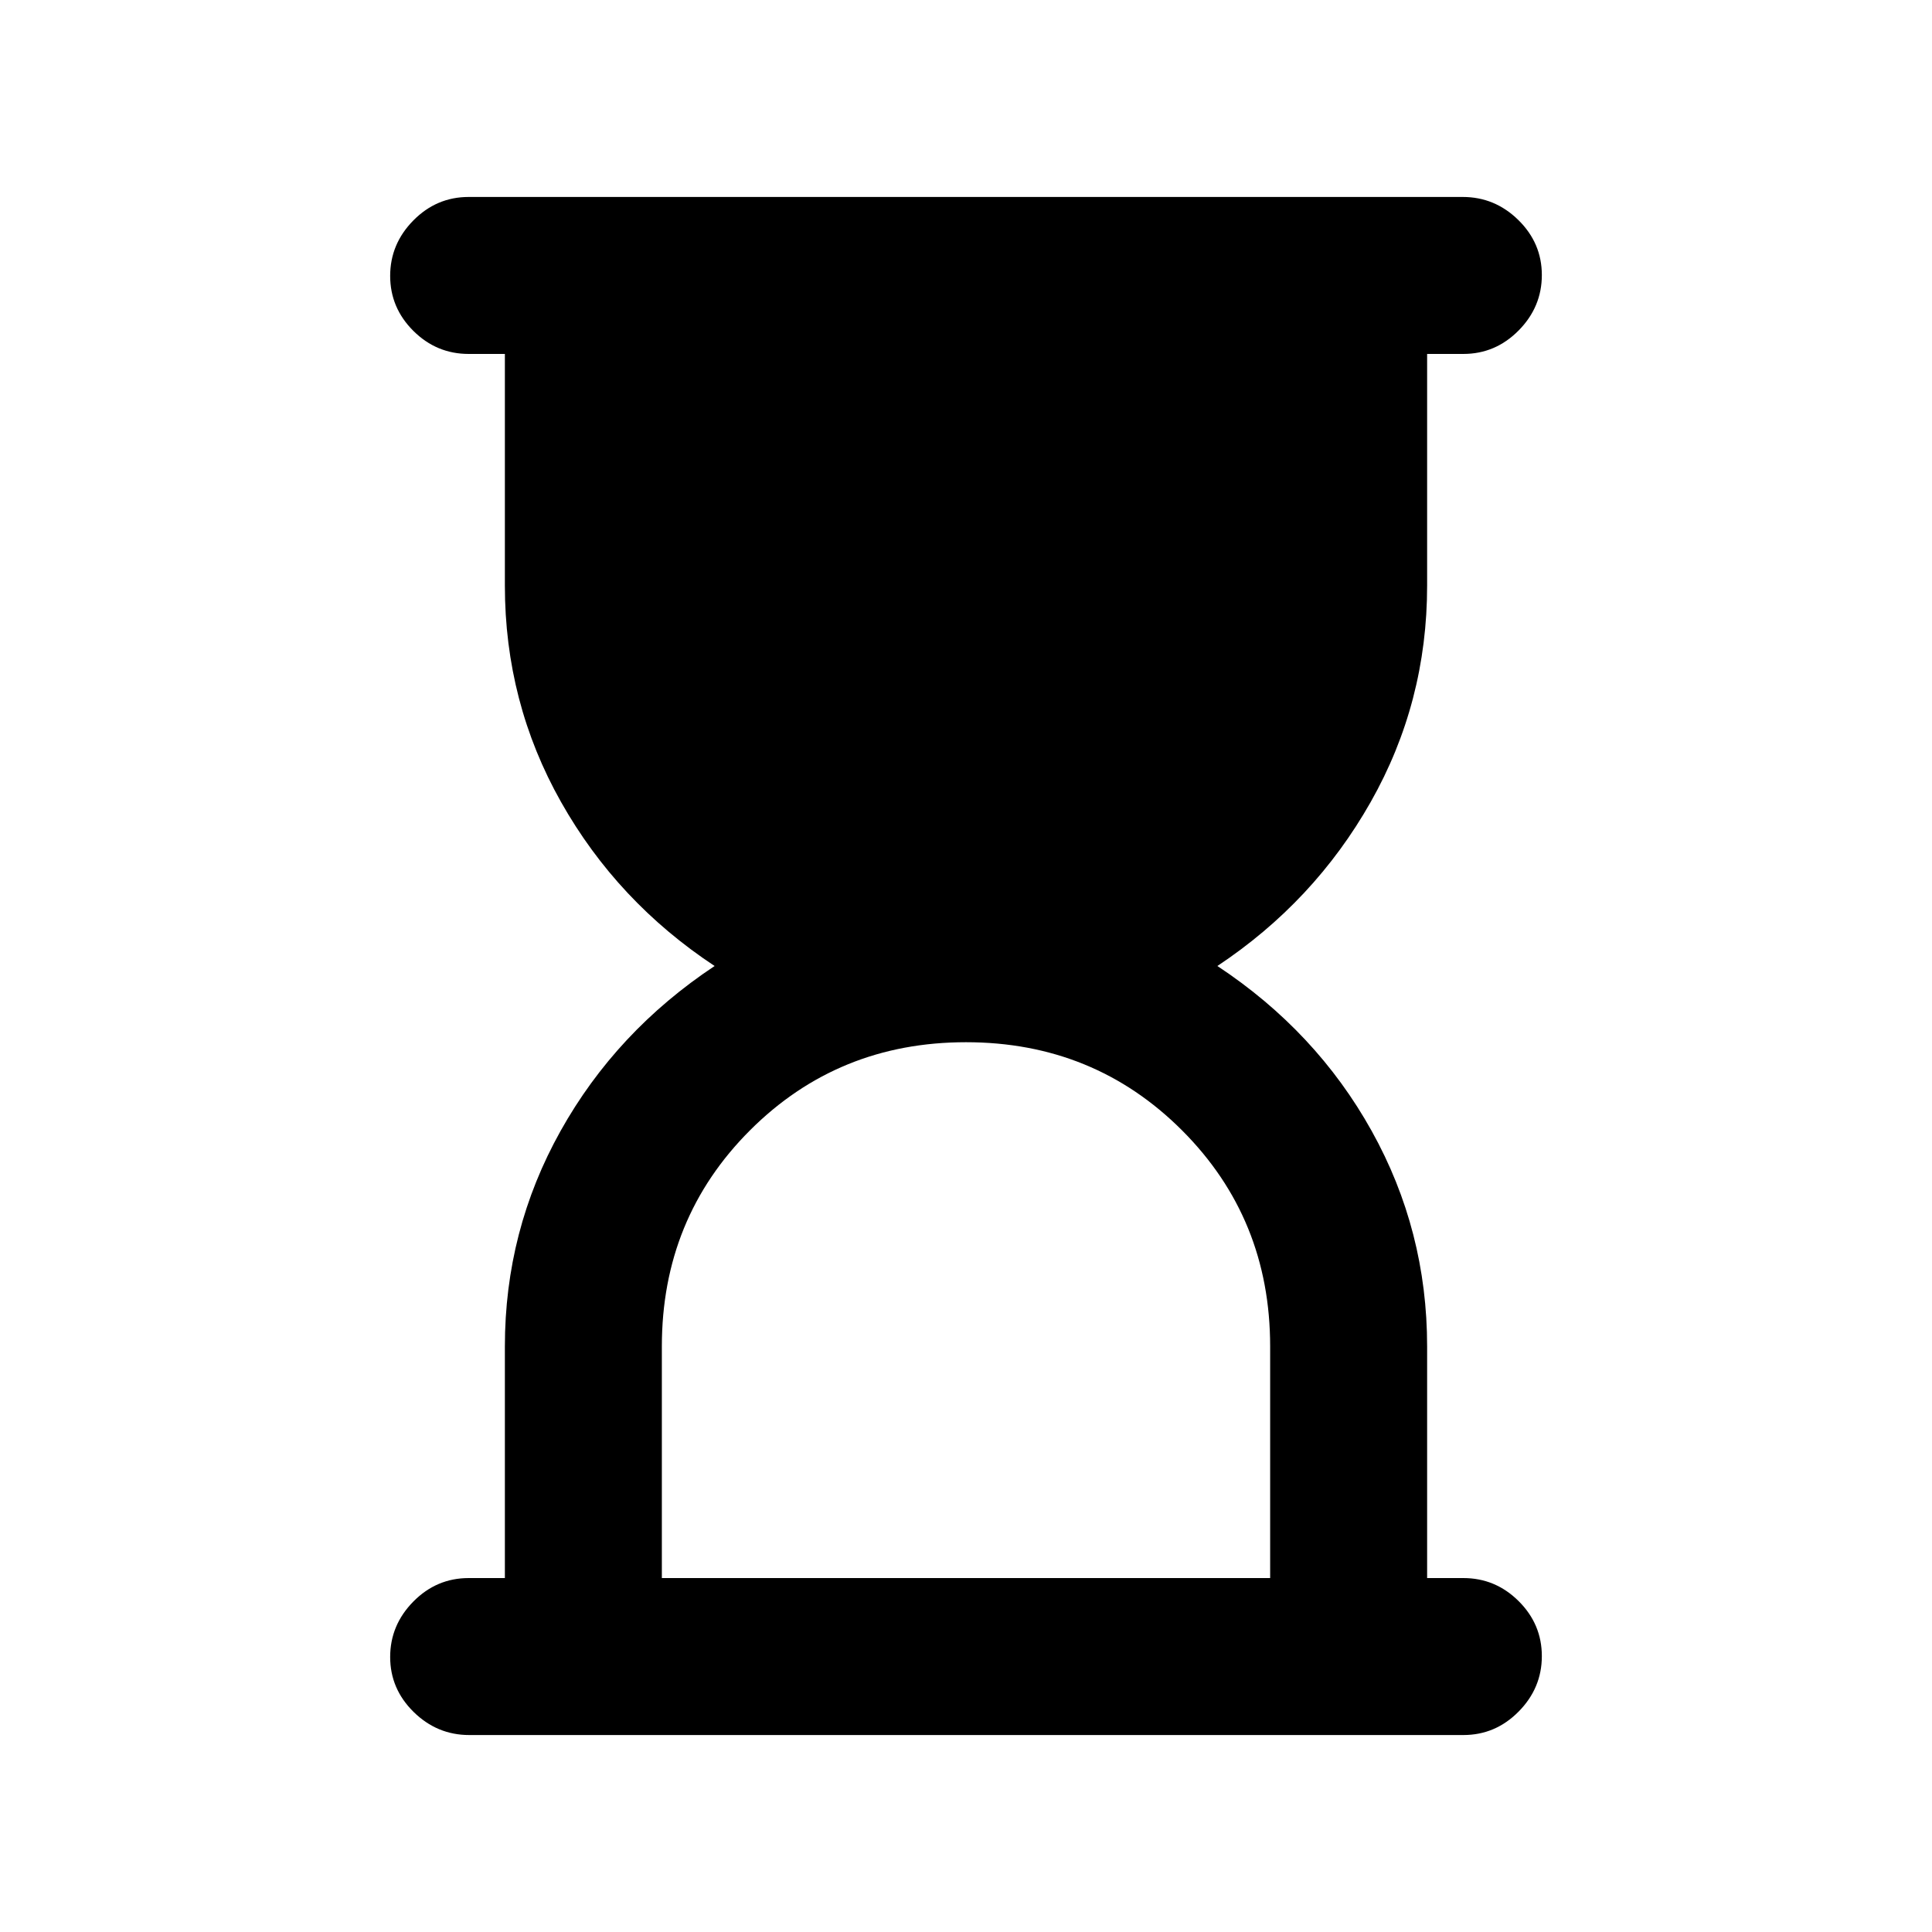 <svg xmlns="http://www.w3.org/2000/svg" height="20" viewBox="0 -960 960 960" width="20"><path d="M328.87-175.87h302.26V-291q0-63.54-43.79-107.34-43.8-43.79-107.34-43.79-63.54 0-107.34 43.79-43.79 43.8-43.79 107.34v115.13Zm-95.71 78q-15.94 0-27.62-11.46-11.67-11.47-11.67-27.33 0-15.86 11.52-27.54 11.53-11.67 27.48-11.67h18V-291q0-57.54 27.68-107.05 27.69-49.52 76.54-81.95-48.35-31.93-76.29-81.45-27.93-49.51-27.93-107.55v-115.13h-18q-15.95 0-27.48-11.46-11.52-11.47-11.52-27.33 0-15.86 11.52-27.54 11.52-11.67 27.46-11.67h493.99q15.94 0 27.62 11.46 11.67 11.47 11.67 27.33 0 15.86-11.52 27.54-11.53 11.67-27.48 11.67h-18V-669q0 58.04-28.06 107.55Q653-511.93 604.91-480q49.09 32.43 76.66 81.95 27.56 49.51 27.56 107.05v115.13h18q15.95 0 27.48 11.46 11.52 11.47 11.52 27.33 0 15.86-11.52 27.54-11.52 11.67-27.46 11.67H233.16Z"/></svg>